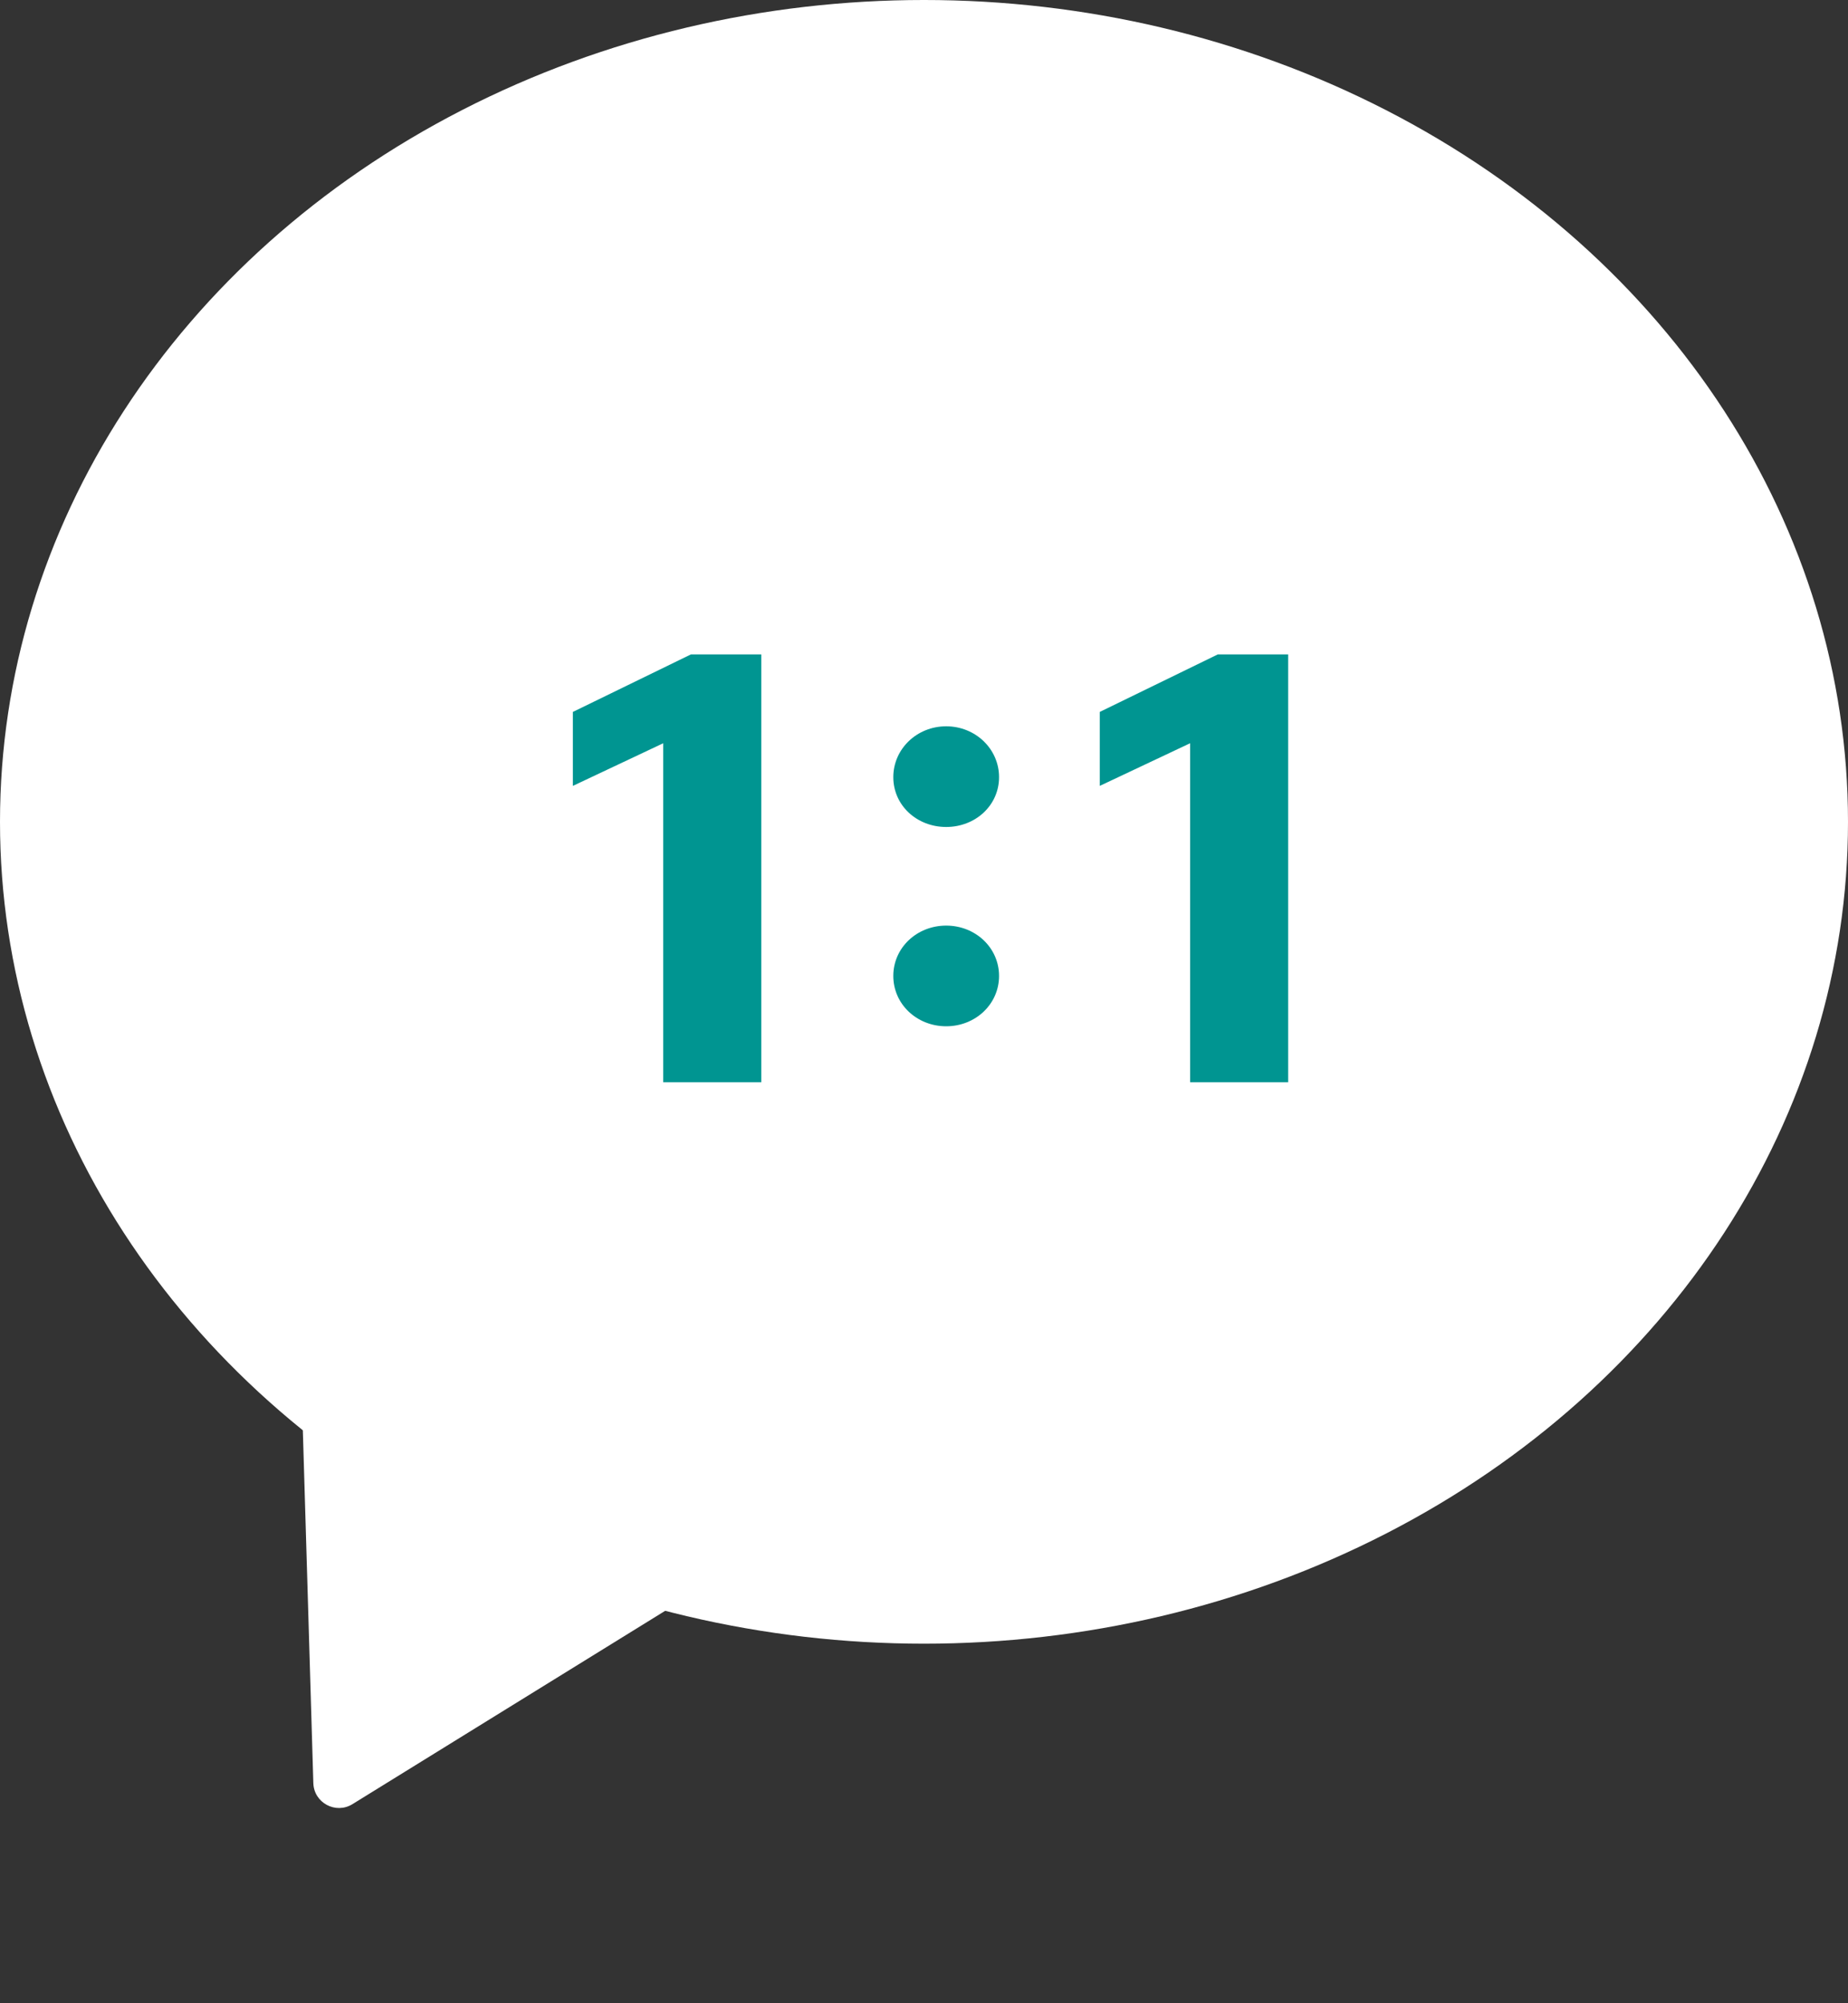 <svg width="36" height="39" viewBox="0 0 36 39" fill="none" xmlns="http://www.w3.org/2000/svg">
<rect x="0" y="0" width="36" height="39" fill="#333333" stroke="none"/>
<ellipse cx="18" cy="16" rx="18" ry="16" fill="white"/>
<path d="M6.866 35.124C6.539 35.326 6.115 35.098 6.104 34.714L5.872 26.923C5.86 26.538 6.27 26.285 6.608 26.468L13.472 30.162C13.81 30.344 13.825 30.825 13.497 31.027L6.866 35.124Z" fill="white"/>
<path d="M13.46 12.74H14.83V21.07H12.92V14.47L11.16 15.3V13.86L13.46 12.74ZM17.402 19C17.402 18.45 17.862 18.02 18.432 18.02C19.002 18.02 19.462 18.45 19.462 19C19.462 19.55 19.002 19.98 18.432 19.98C17.862 19.98 17.402 19.55 17.402 19ZM17.402 15.13C17.402 14.58 17.862 14.14 18.432 14.14C19.002 14.14 19.462 14.58 19.462 15.13C19.462 15.68 19.002 16.1 18.432 16.1C17.862 16.1 17.402 15.68 17.402 15.13ZM23.724 12.74H25.094V21.07H23.184V14.47L21.424 15.3V13.86L23.724 12.74Z" fill="#009591"/>
</svg>
